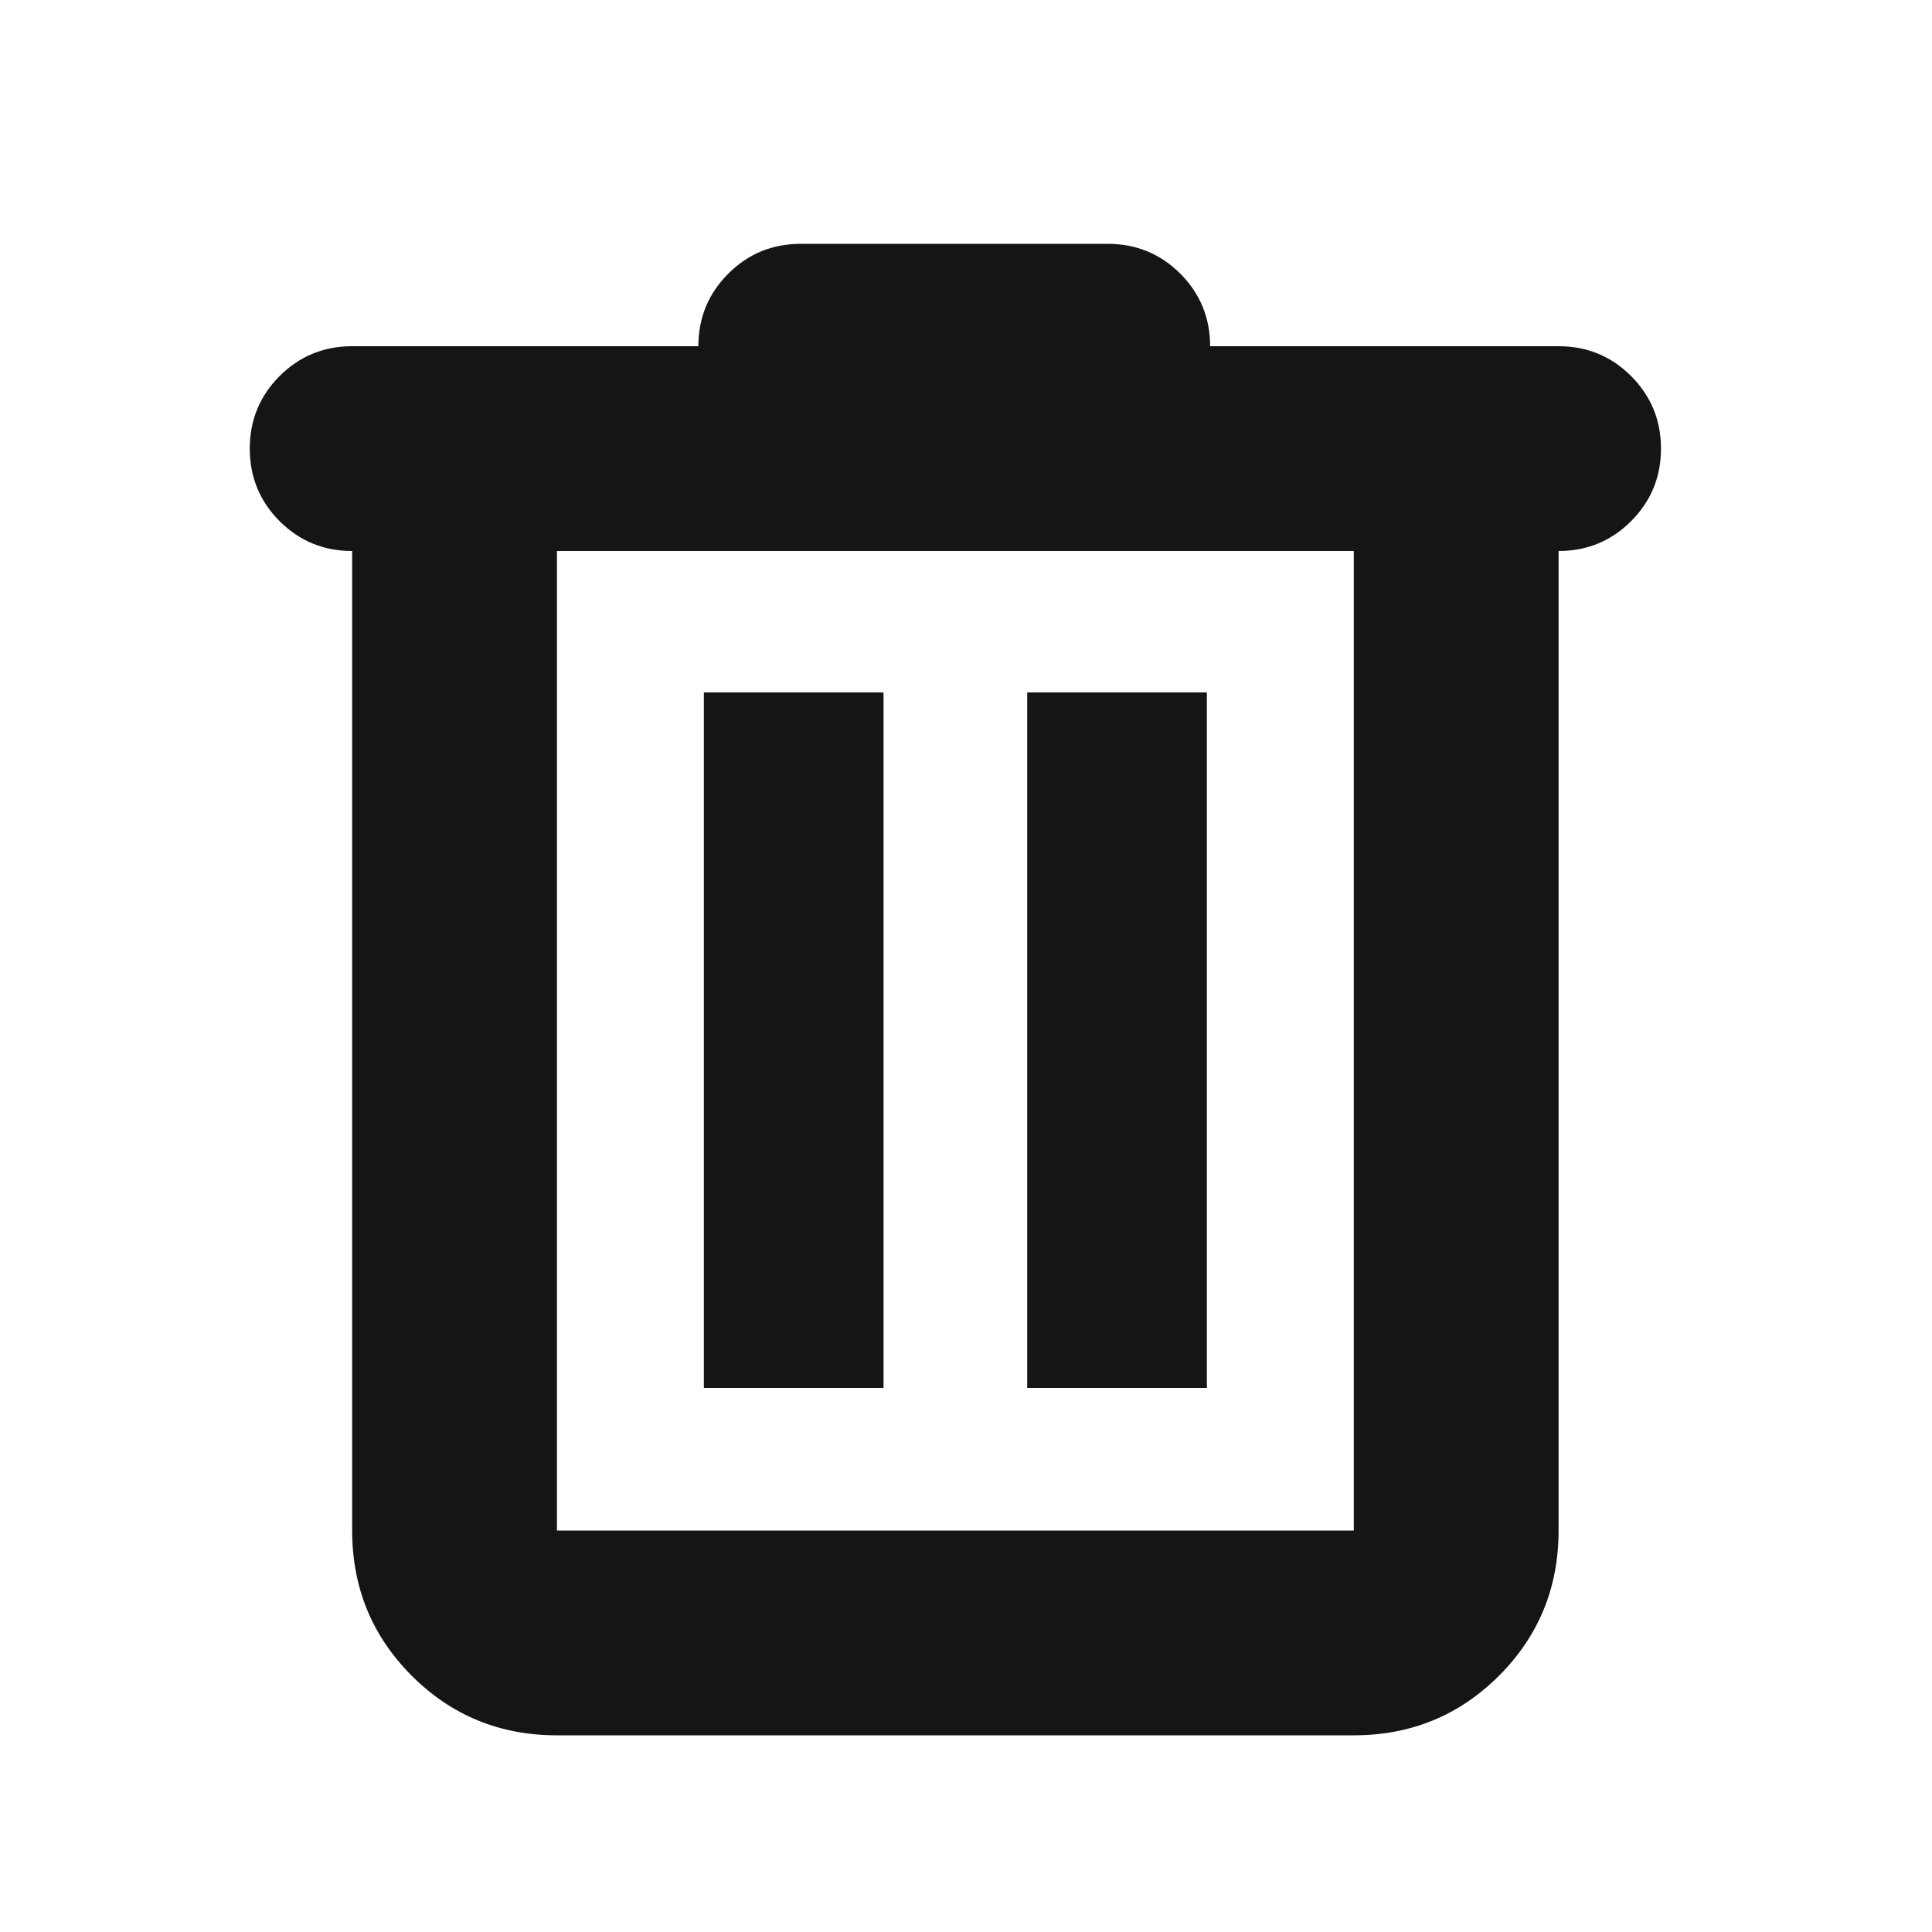 <svg width="25" height="25" viewBox="0 0 25 25" fill="none" xmlns="http://www.w3.org/2000/svg">
<mask id="mask0_63_577" style="mask-type:alpha" maskUnits="userSpaceOnUse" x="0" y="0" width="25" height="25">
<rect x="0.362" y="0.975" width="24" height="24" fill="#D9D9D9"/>
</mask>
<g mask="url(#mask0_63_577)">
<path d="M7.207 22.455C6.468 22.455 5.842 22.198 5.328 21.684C4.814 21.17 4.557 20.543 4.557 19.805V7.13C4.189 7.13 3.876 7.001 3.618 6.744C3.361 6.486 3.232 6.173 3.232 5.805C3.232 5.437 3.361 5.124 3.618 4.866C3.876 4.609 4.189 4.48 4.557 4.48H9.037C9.037 4.112 9.166 3.799 9.424 3.541C9.681 3.284 9.994 3.155 10.362 3.155H14.334C14.702 3.155 15.015 3.284 15.273 3.541C15.53 3.799 15.659 4.112 15.659 4.48H20.168C20.536 4.48 20.849 4.609 21.106 4.866C21.364 5.124 21.493 5.437 21.493 5.805C21.493 6.173 21.364 6.486 21.106 6.744C20.849 7.001 20.536 7.13 20.168 7.13V19.805C20.168 20.543 19.911 21.17 19.397 21.684C18.883 22.198 18.256 22.455 17.518 22.455H7.207ZM17.518 7.13H7.207V19.805H17.518V7.13ZM9.108 17.96H11.433V8.96H9.108V17.96ZM13.292 17.96H15.617V8.96H13.292V17.96Z" fill="#151515"/>
</g>
</svg>
